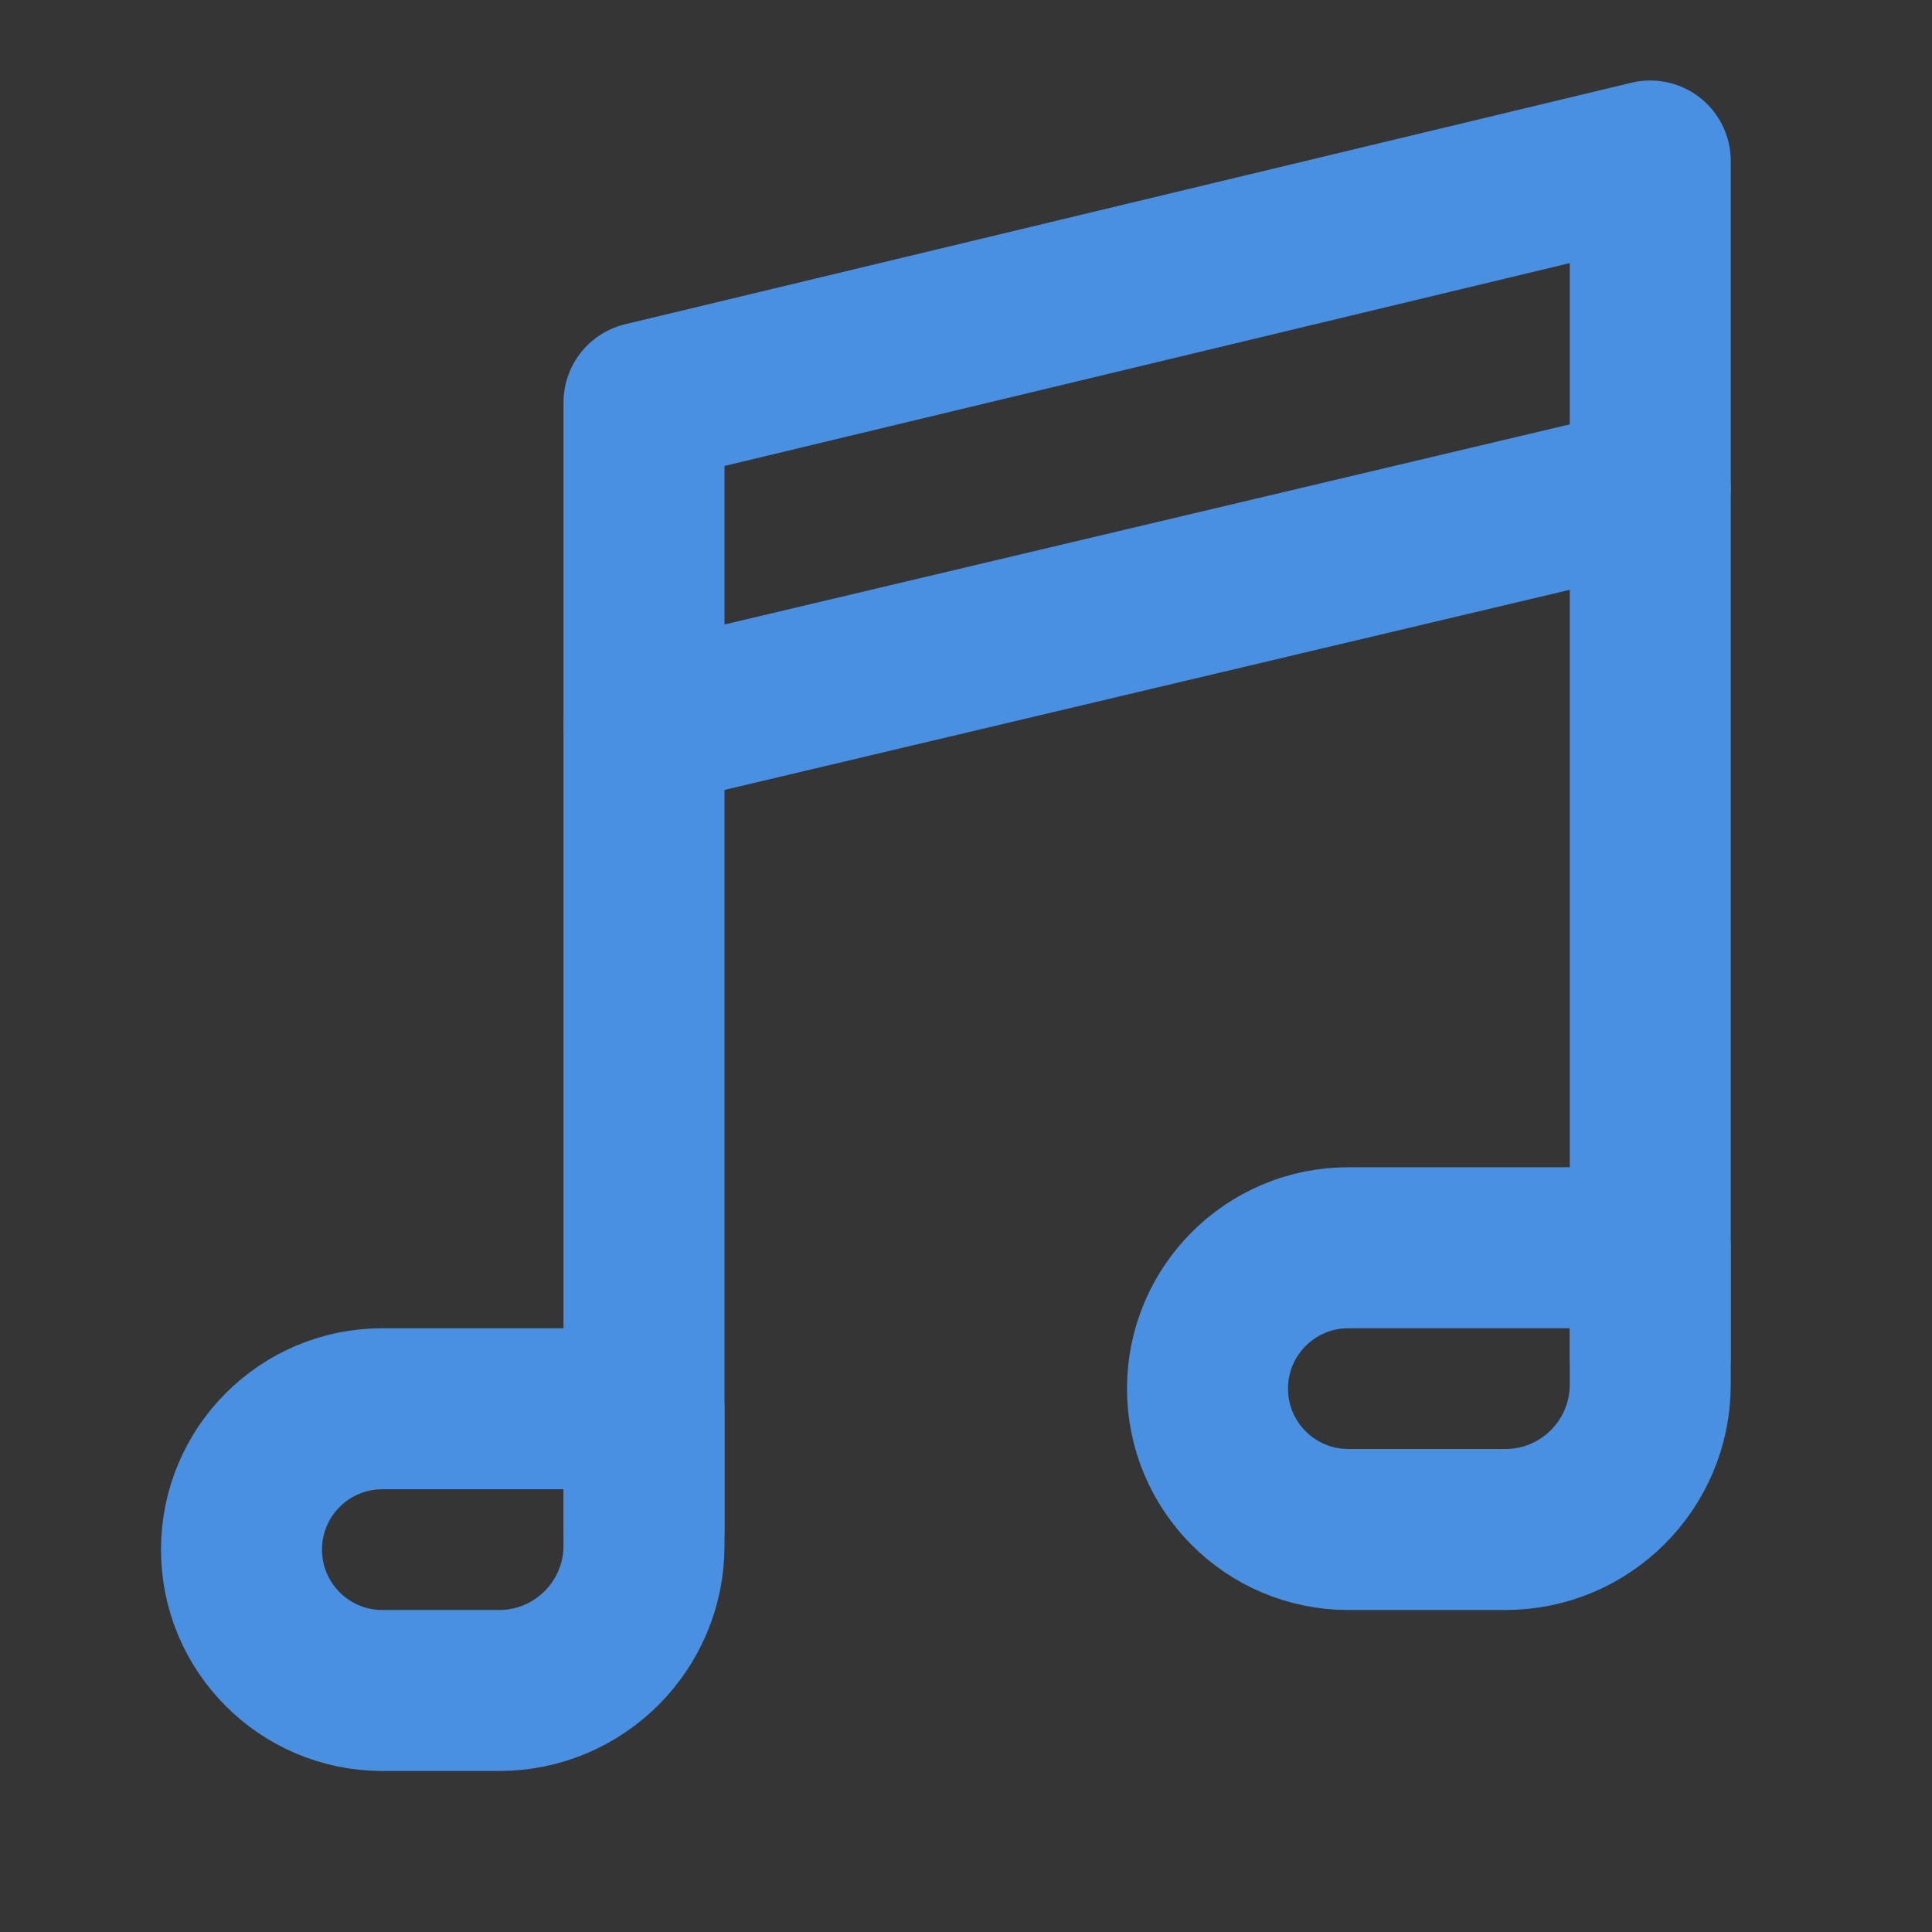 <?xml version="1.0" encoding="UTF-8"?><svg width="20" height="20" viewBox="0 0 48 48" fill="none" xmlns="http://www.w3.org/2000/svg"><rect x="0" y="0" width="48" height="48" fill="#333333" stroke="none"/><rect width="48" height="48" fill="white" fill-opacity="0.01"/><path d="M30 34.5C30 32.567 31.567 31 33.5 31H41V34.4C41 36.388 39.388 38 37.4 38H33.5C31.567 38 30 36.433 30 34.5Z" fill="none" stroke="#4a90e2" stroke-width="4" stroke-linejoin="round"/><path d="M6 38.5C6 36.567 7.567 35 9.5 35H16V38.4C16 40.388 14.388 42 12.4 42H9.5C7.567 42 6 40.433 6 38.5Z" fill="none" stroke="#4a90e2" stroke-width="4" stroke-linejoin="round"/><path d="M16 18.044V18.044L41 12.125" stroke="#4a90e2" stroke-width="4" stroke-linecap="round" stroke-linejoin="round"/><path d="M16 38V10L41 4V33.692" stroke="#4a90e2" stroke-width="4" stroke-linecap="round" stroke-linejoin="round"/></svg>